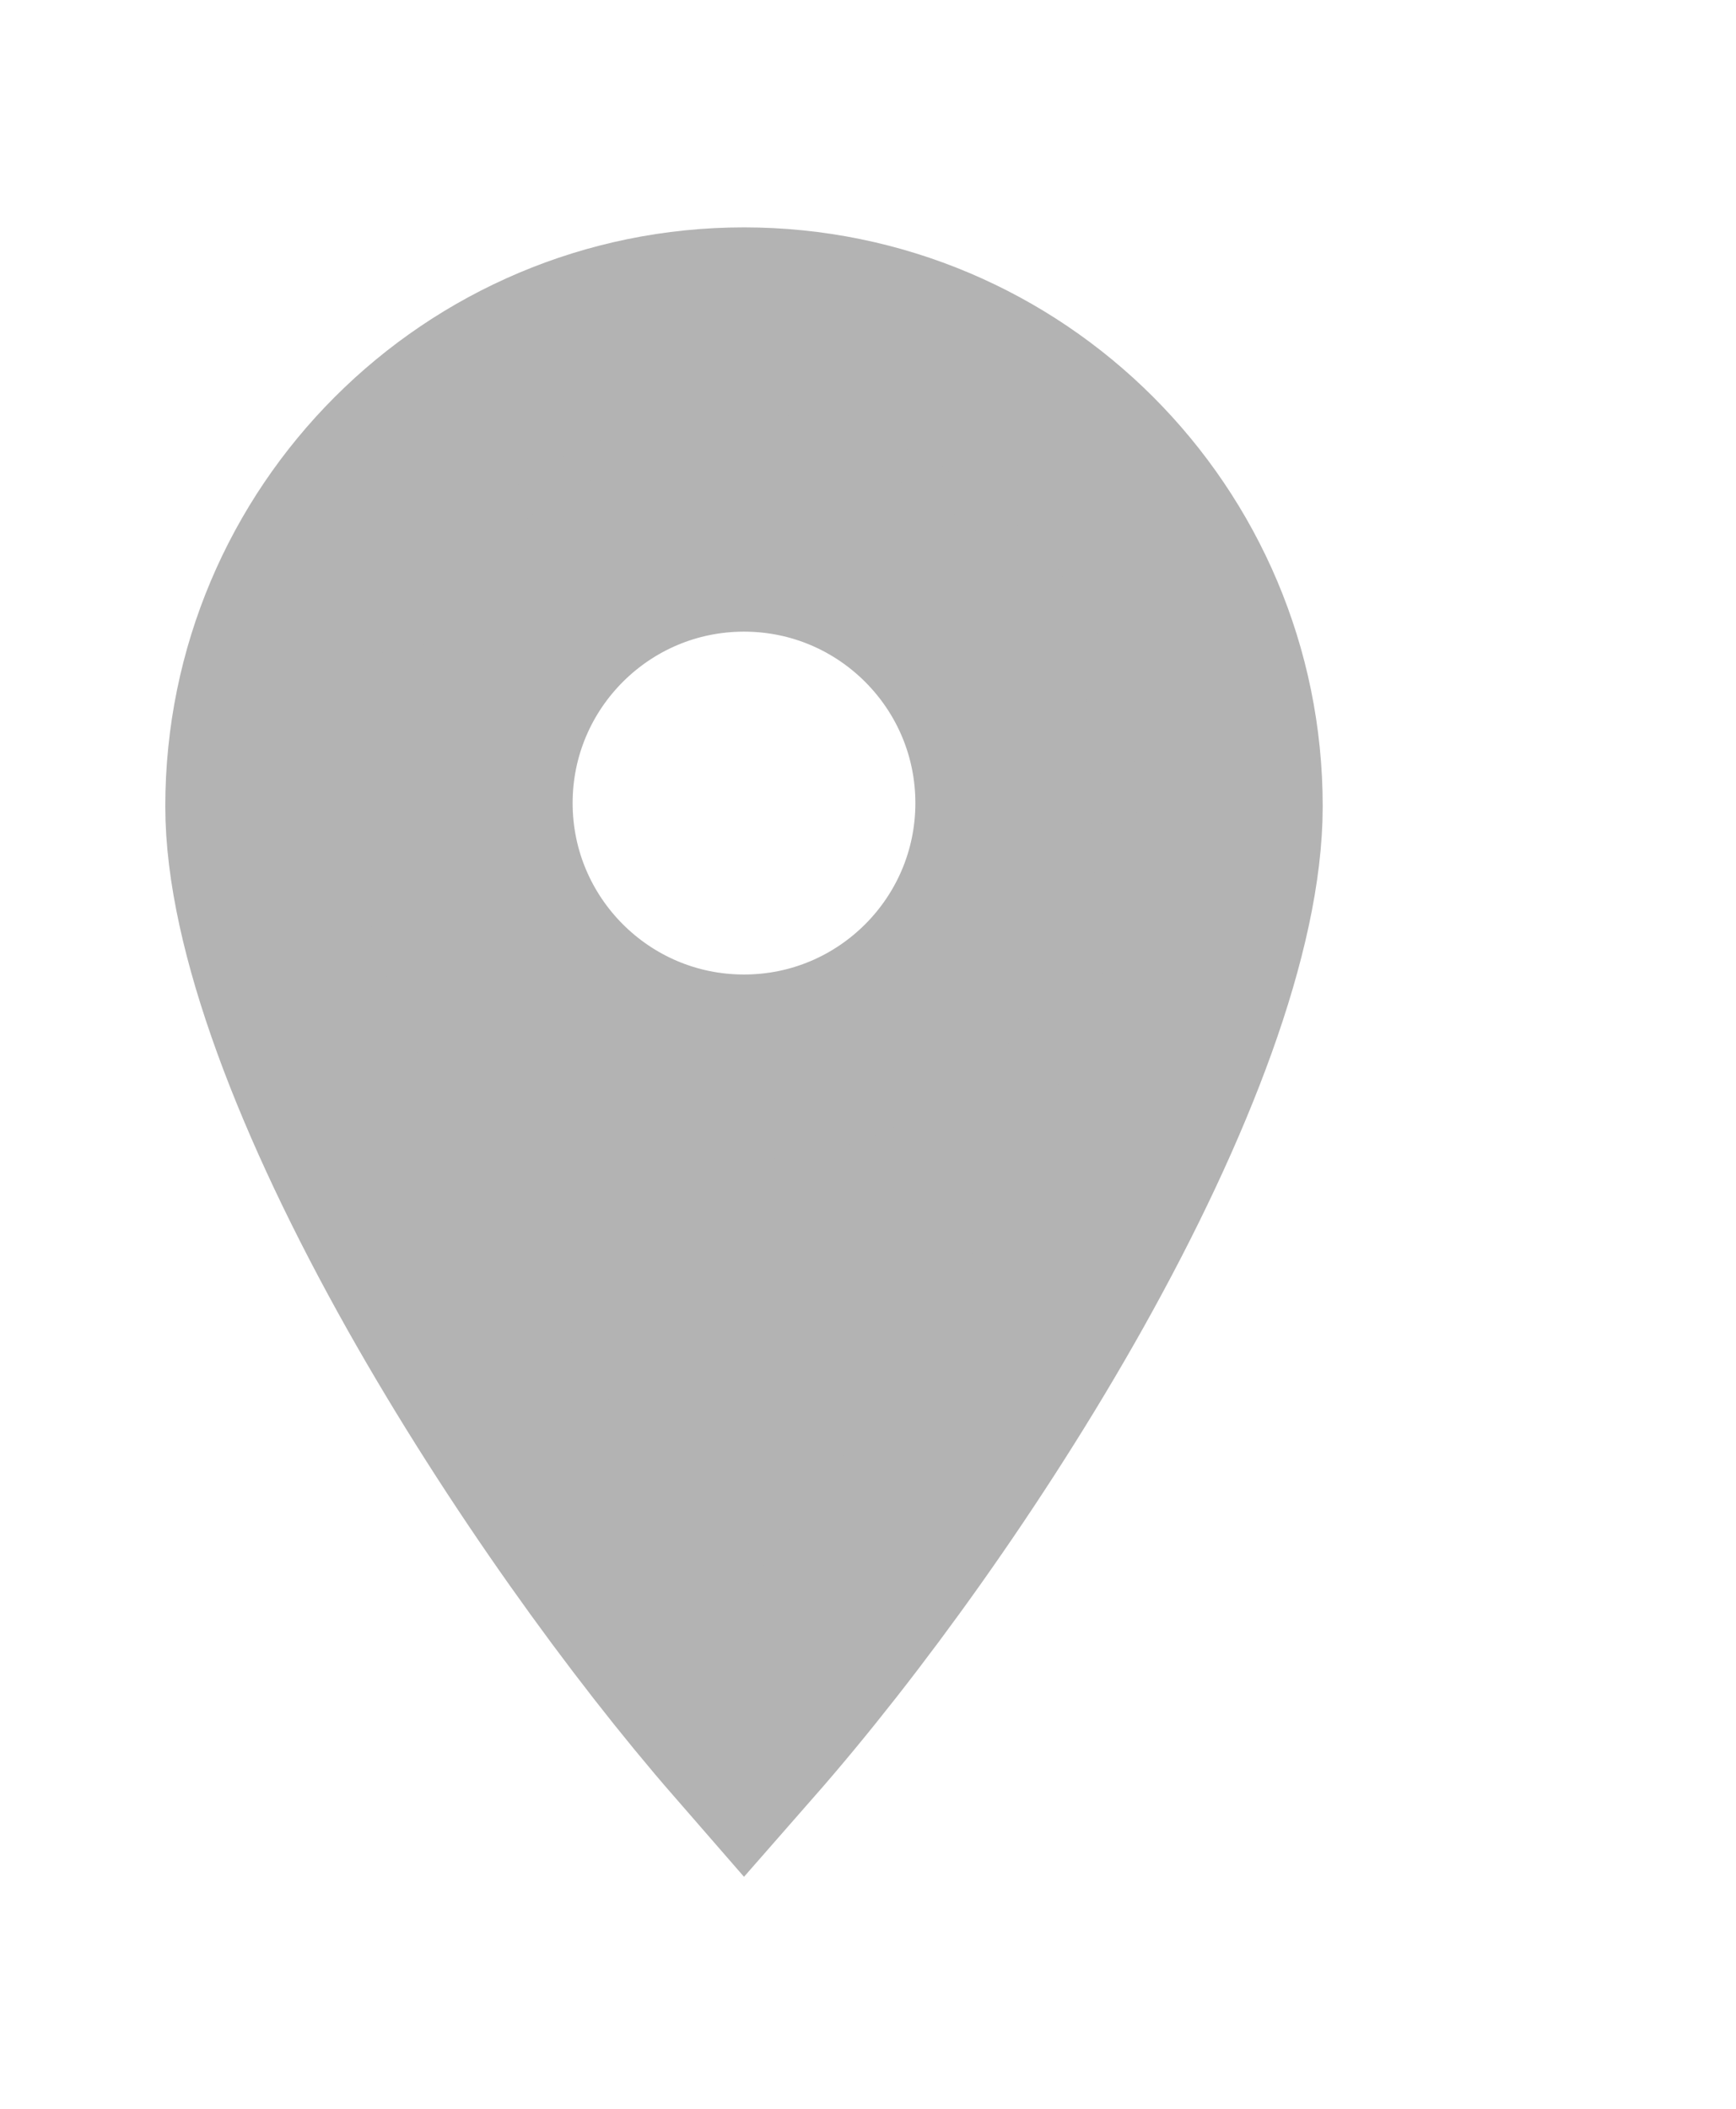 <svg width="14" height="17" viewBox="2 0 14 17" fill="none" xmlns="http://www.w3.org/2000/svg">
<g id="icon-location">
<path id="Subtract" d="M11.917 6.5C11.917 7.477 11.388 8.87 10.565 10.339C9.791 11.719 8.821 13.056 8.002 13.99C7.207 13.077 6.237 11.739 5.456 10.353C4.624 8.874 4.083 7.47 4.083 6.5C4.083 4.337 5.837 2.583 8 2.583C10.163 2.583 11.917 4.337 11.917 6.5ZM8 8.606C9.177 8.606 10.132 7.651 10.132 6.474C10.132 5.297 9.177 4.342 8 4.342C6.823 4.342 5.868 5.297 5.868 6.474C5.868 7.651 6.823 8.606 8 8.606Z" fill="#B3B3B3" stroke="#B3B3B3" stroke-width="1.5"/>
</g>
</svg>
